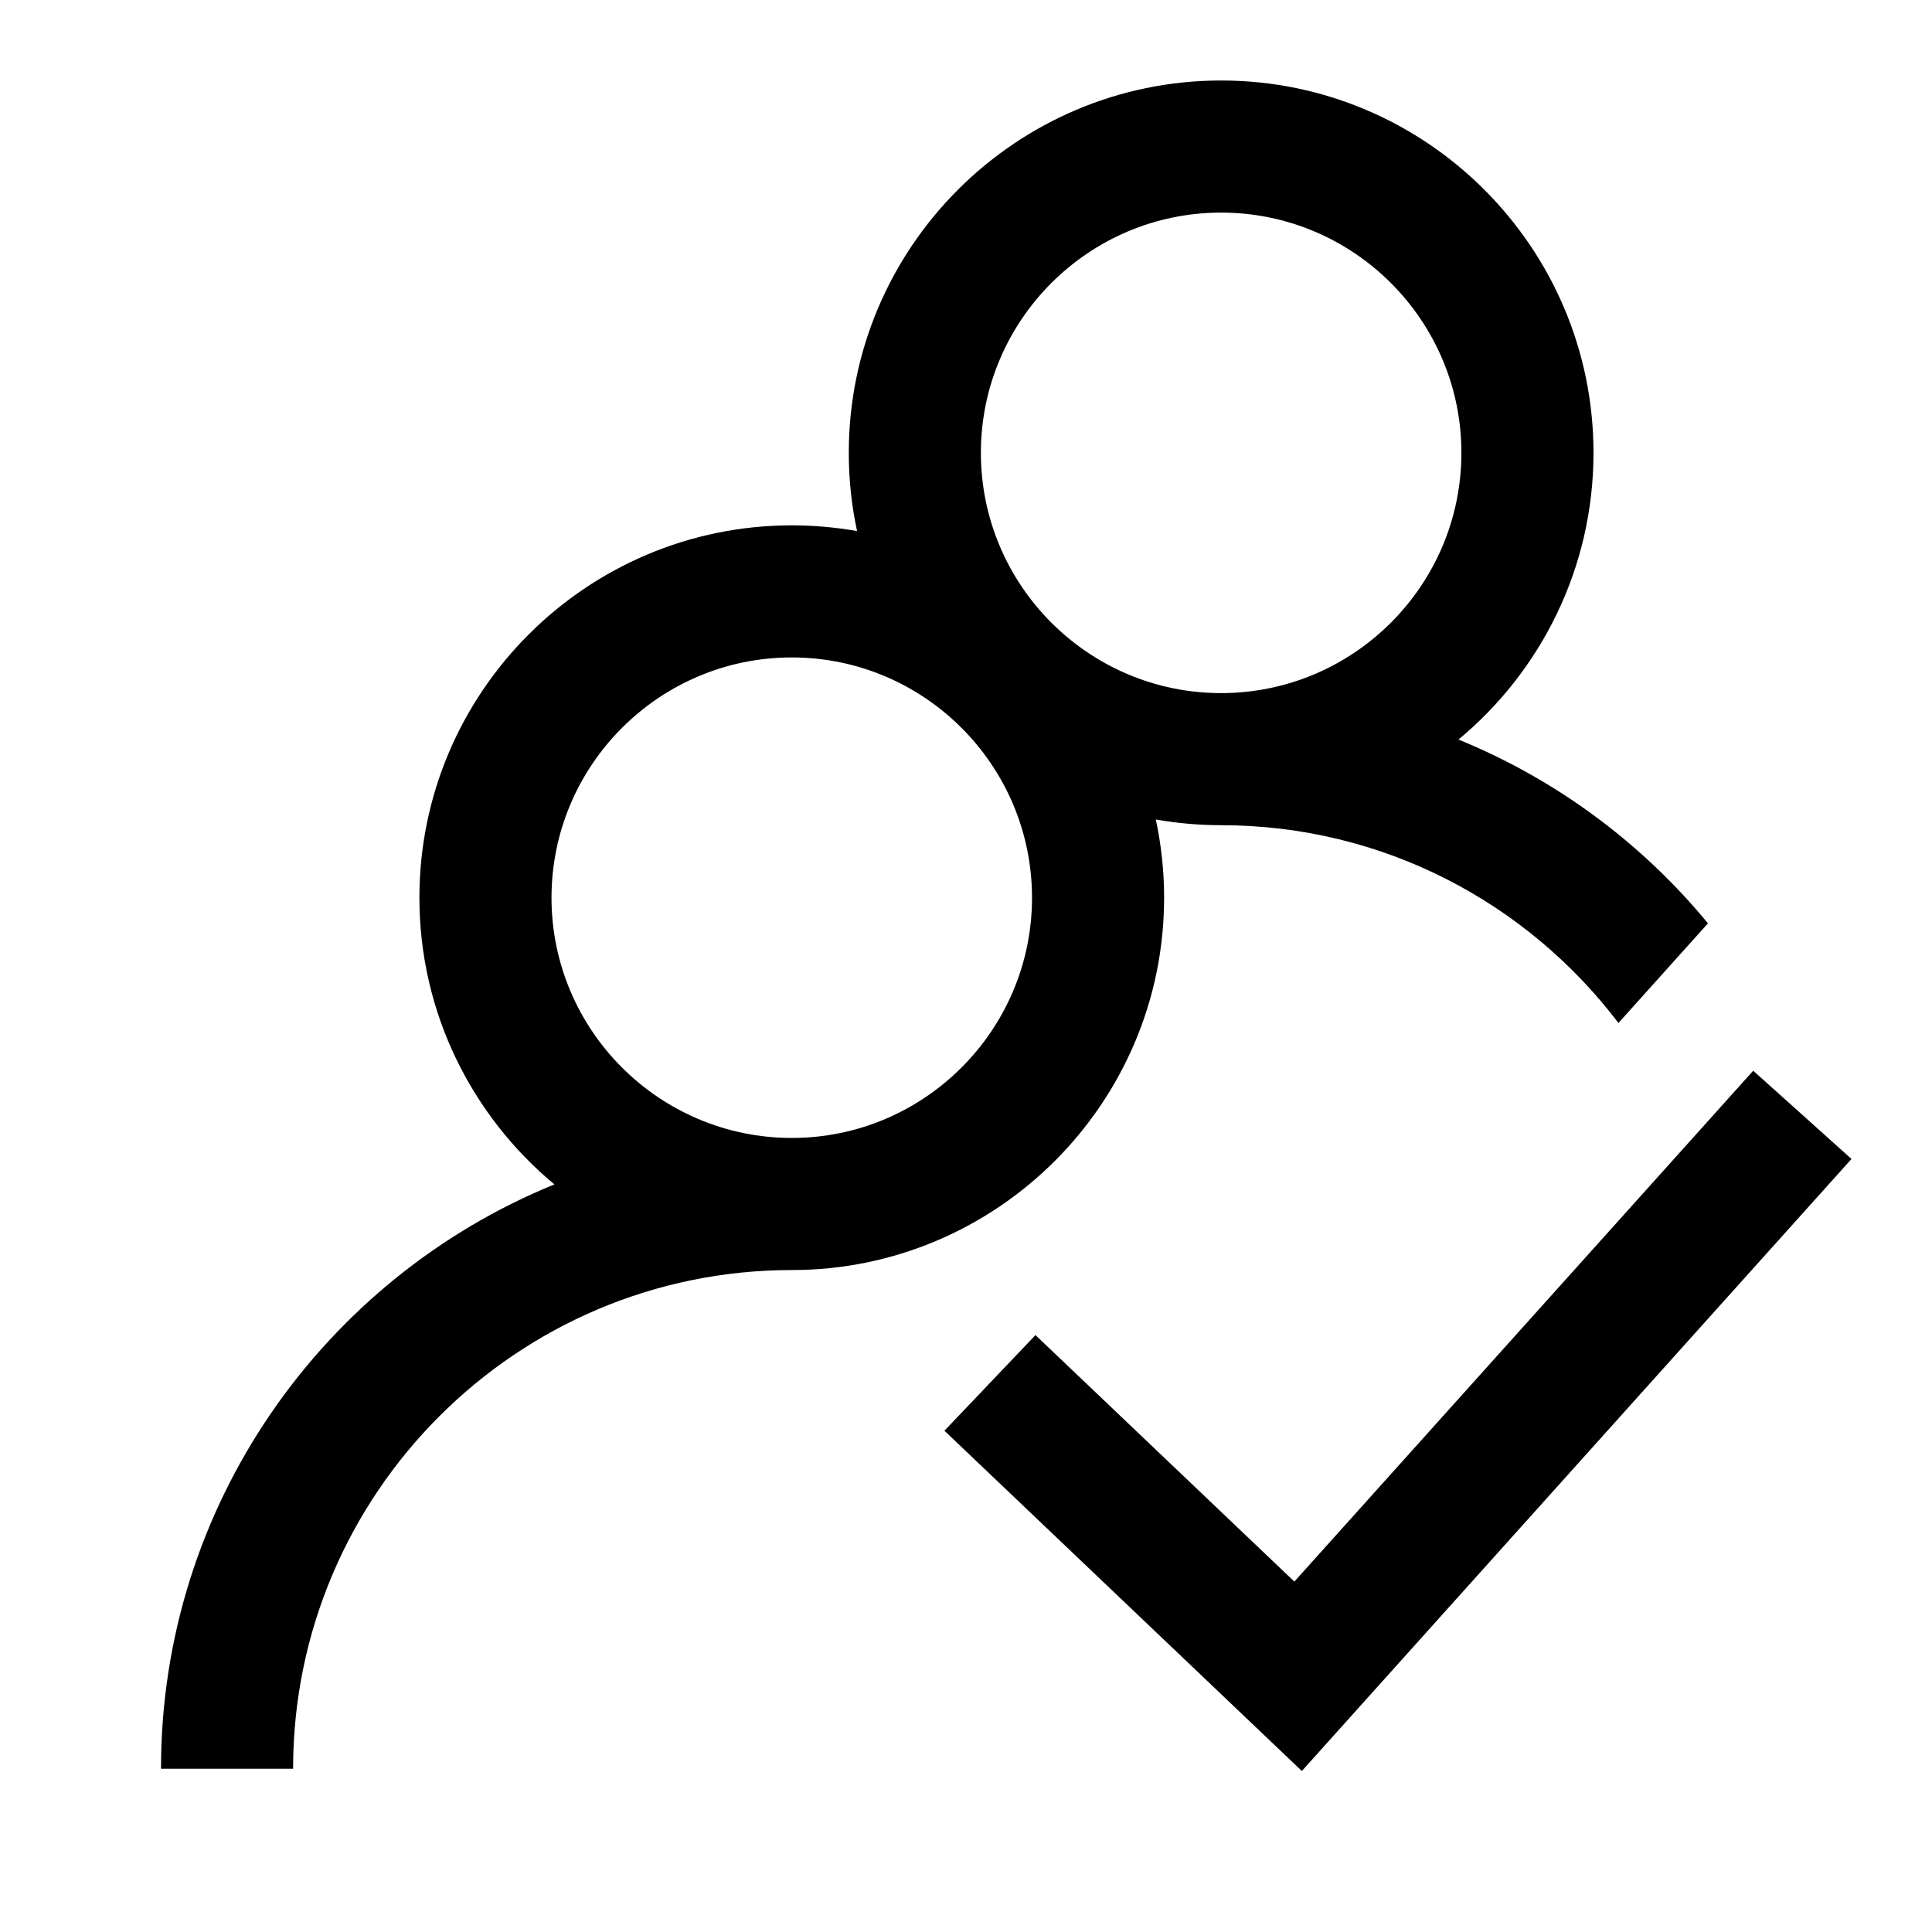 <?xml version="1.0" encoding="UTF-8"?>
<svg width="24px" height="24px" viewBox="0 0 24 24" version="1.1" xmlns="http://www.w3.org/2000/svg" xmlns:xlink="http://www.w3.org/1999/xlink">
    <!-- Generator: Sketch 63.1 (92452) - https://sketch.com -->
    <title>icons/Profile/Application</title>
    <desc>Created with Sketch.</desc>
    <g id="icons/Profile/Application" stroke="none" stroke-width="1" fill="none" fill-rule="evenodd">
        <g id="followers" transform="translate(2, 1)" fill="#000000">
            <g id="Group-11">
                <path d="M19.779,12.301 L21,13.397 L14.172,21 L9.732,16.773 L10.863,15.585 L14.079,18.647 L19.779,12.301 Z M13.169,9.64561764e-13 C15.72,9.64561764e-13 17.795,2.075 17.795,4.625 C17.795,6.056 17.141,7.337 16.118,8.187 C17.332,8.682 18.395,9.473 19.217,10.47 L19.217,10.47 L18.105,11.708 C16.973,10.216 15.182,9.251 13.169,9.251 C12.892,9.251 12.621,9.226 12.358,9.18 C12.425,9.493 12.461,9.818 12.461,10.152 C12.461,12.702 10.386,14.777 7.836,14.777 C4.42,14.777 1.641,17.556 1.641,20.972 L1.641,20.972 L-1.27897692e-13,20.972 C-1.27897692e-13,17.694 2.024,14.88 4.887,13.713 C3.864,12.863 3.21,11.582 3.21,10.152 C3.21,7.601 5.285,5.526 7.836,5.526 C8.112,5.526 8.383,5.551 8.647,5.597 C8.579,5.284 8.544,4.959 8.544,4.625 C8.544,2.075 10.619,9.64561764e-13 13.169,9.64561764e-13 Z M7.836,7.167 C6.19,7.167 4.851,8.506 4.851,10.152 C4.851,11.797 6.19,13.136 7.836,13.136 C9.481,13.136 10.82,11.797 10.82,10.152 C10.82,8.506 9.481,7.167 7.836,7.167 Z M13.169,1.641 C11.524,1.641 10.185,2.98 10.185,4.625 C10.185,6.271 11.524,7.61 13.169,7.61 C14.815,7.61 16.154,6.271 16.154,4.625 C16.154,2.98 14.815,1.641 13.169,1.641 Z" id="Combined-Shape"></path>
            </g>
        </g>
    </g>
</svg>